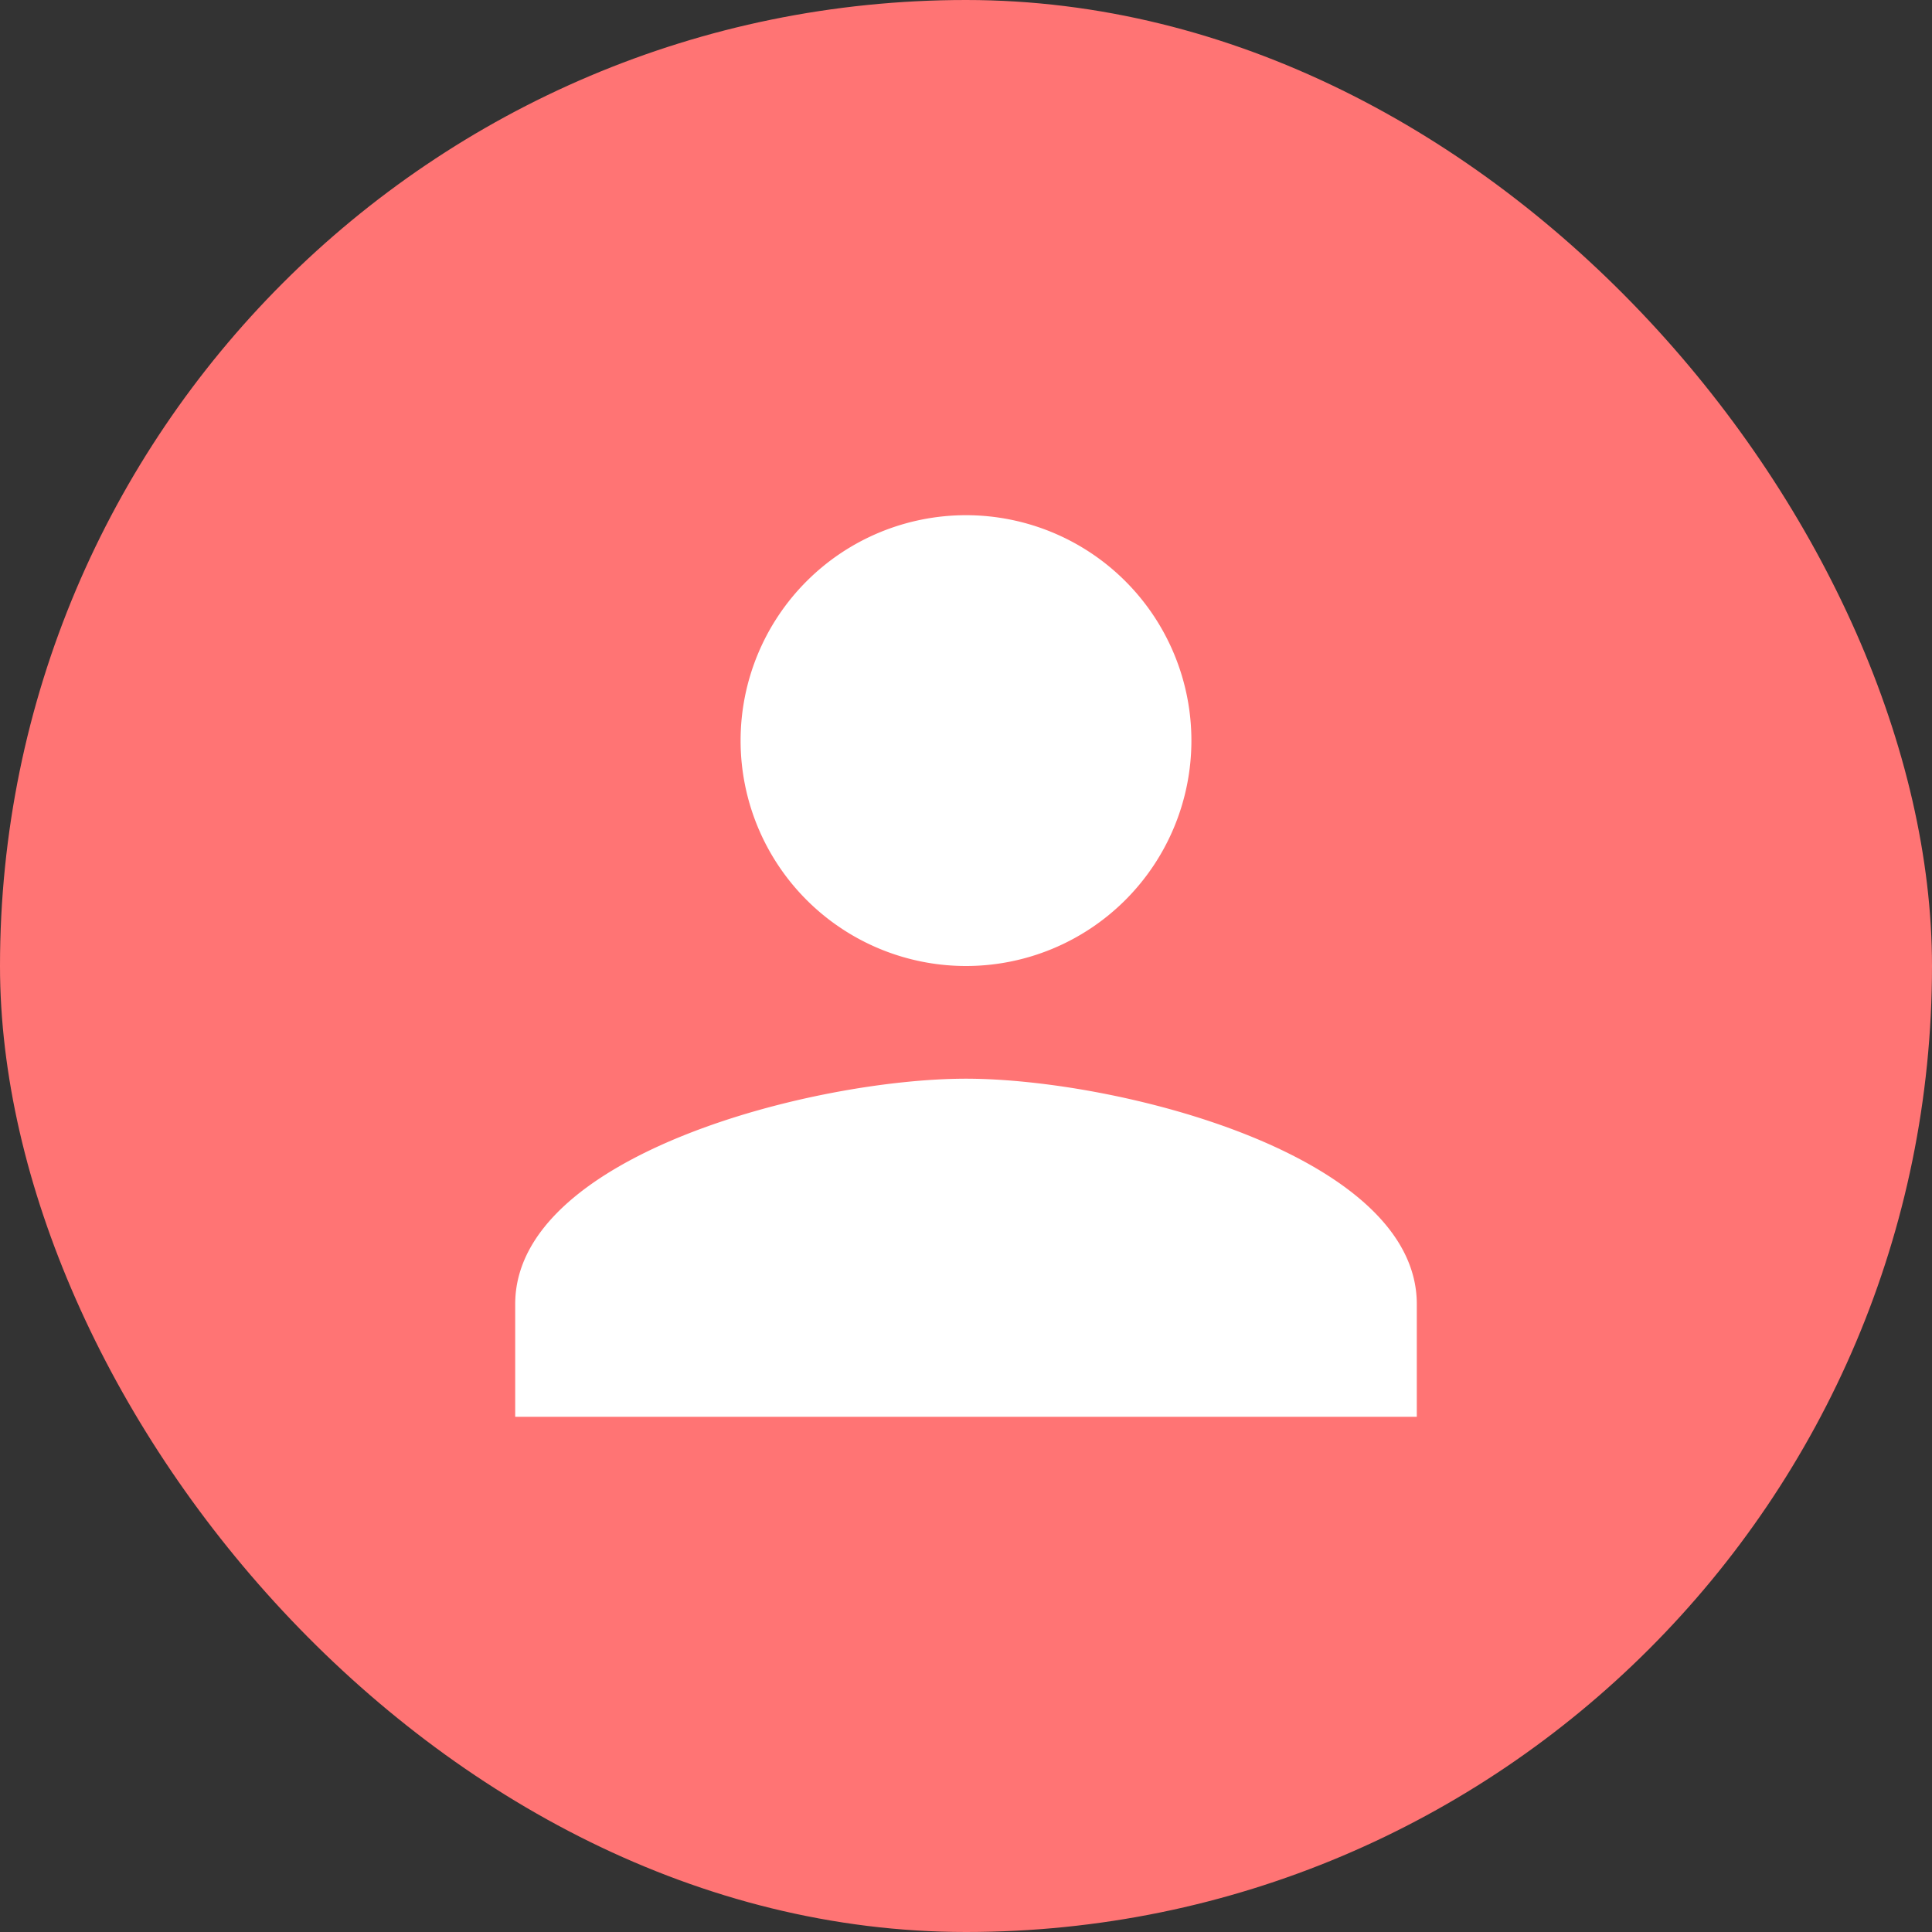 <svg xmlns="http://www.w3.org/2000/svg" viewBox="0 0 30 30">
  <rect x="0" y="0" width="30" height="30" fill="#333333" stroke="none"/>
  <defs>
    <style>
      .cls-1 {
        fill: #ff7474;
      }

      .cls-2 {
        fill: #fff;
      }
    </style>
  </defs>
  <g id="Group_1253" data-name="Group 1253" transform="translate(-300 -44)">
    <rect id="Rectangle_520" data-name="Rectangle 520" class="cls-1" width="30" height="30" rx="15" transform="translate(300 44)"/>
    <path id="ic_person_24px" class="cls-2" d="M11,11A3.5,3.5,0,1,0,7.5,7.5,3.5,3.5,0,0,0,11,11Zm0,1.75c-2.336,0-7,1.173-7,3.5V18H18V16.25C18,13.923,13.336,12.75,11,12.75Z" transform="translate(304 48)"/>
  </g>
</svg>
